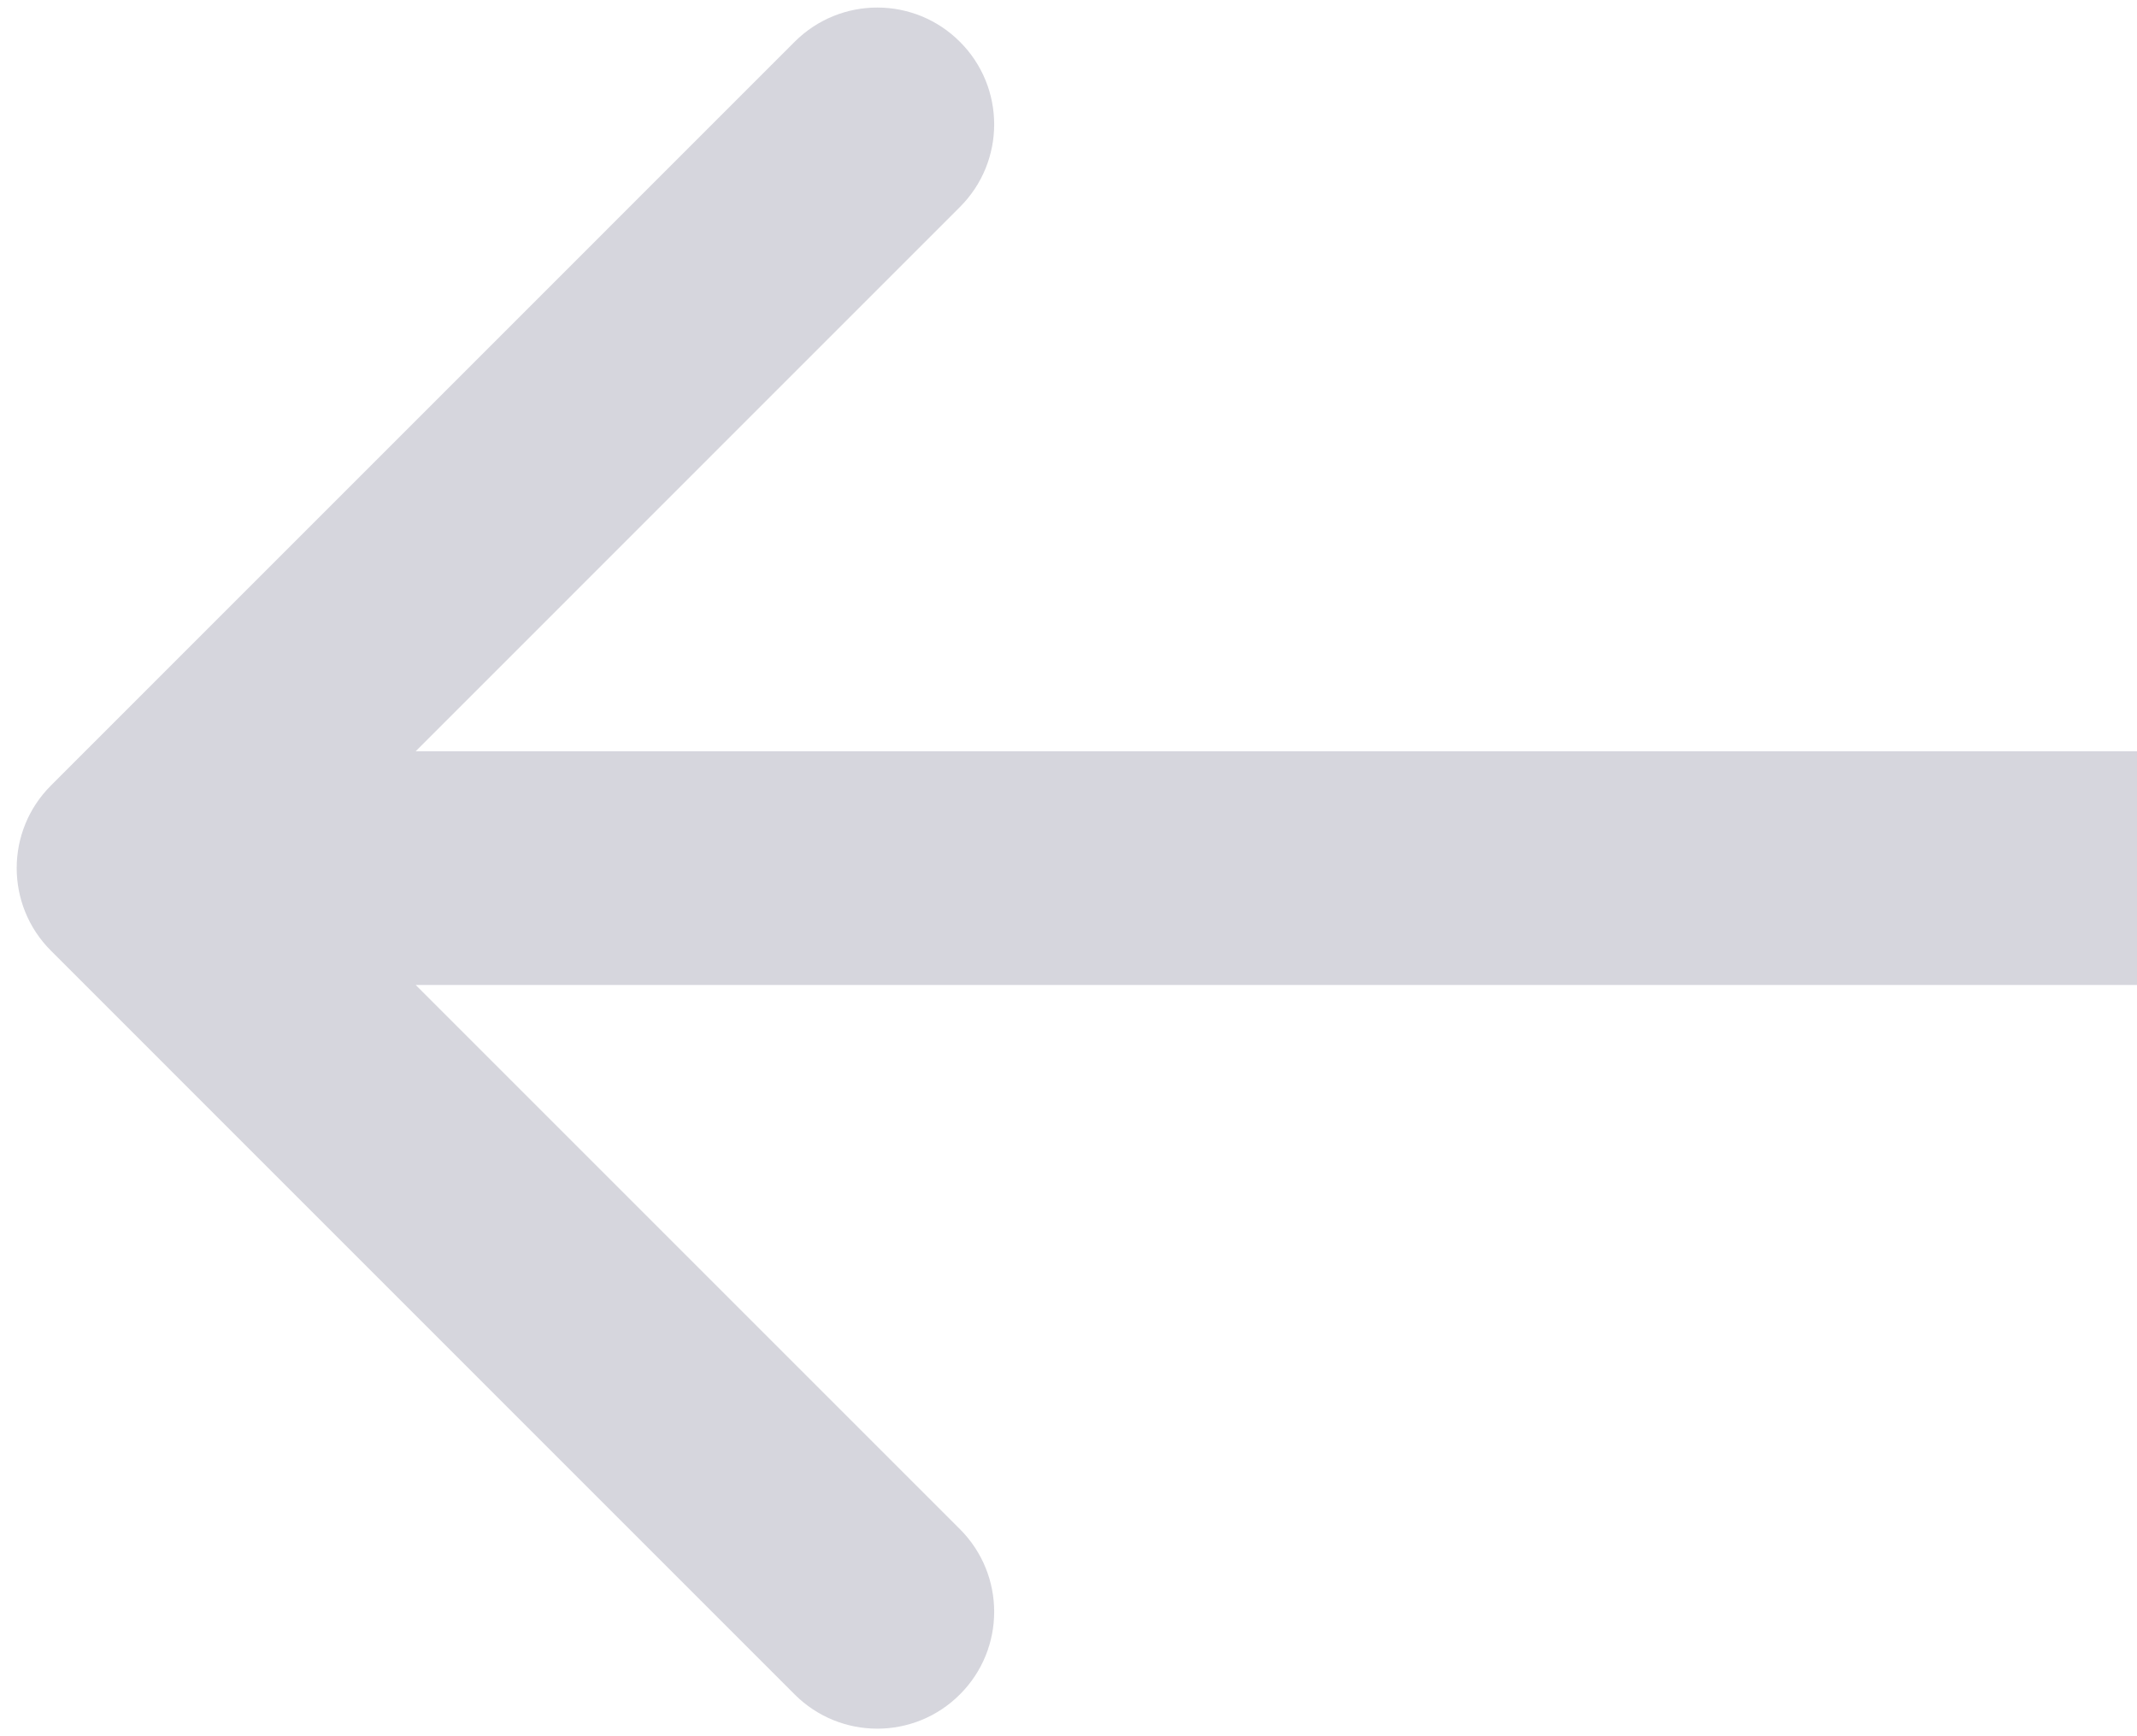 <svg width="32" height="26" viewBox="0 0 32 26" fill="none" xmlns="http://www.w3.org/2000/svg">
<path d="M0.763 11.763C0.079 12.446 0.079 13.554 0.763 14.237L11.899 25.374C12.583 26.058 13.691 26.058 14.374 25.374C15.058 24.691 15.058 23.583 14.374 22.899L4.475 13L14.374 3.1C15.058 2.417 15.058 1.309 14.374 0.626C13.691 -0.058 12.583 -0.058 11.899 0.626L0.763 11.763ZM32 11.25L2 11.25V14.75L32 14.75V11.25Z" fill="#D6D6DD"/>
</svg>
